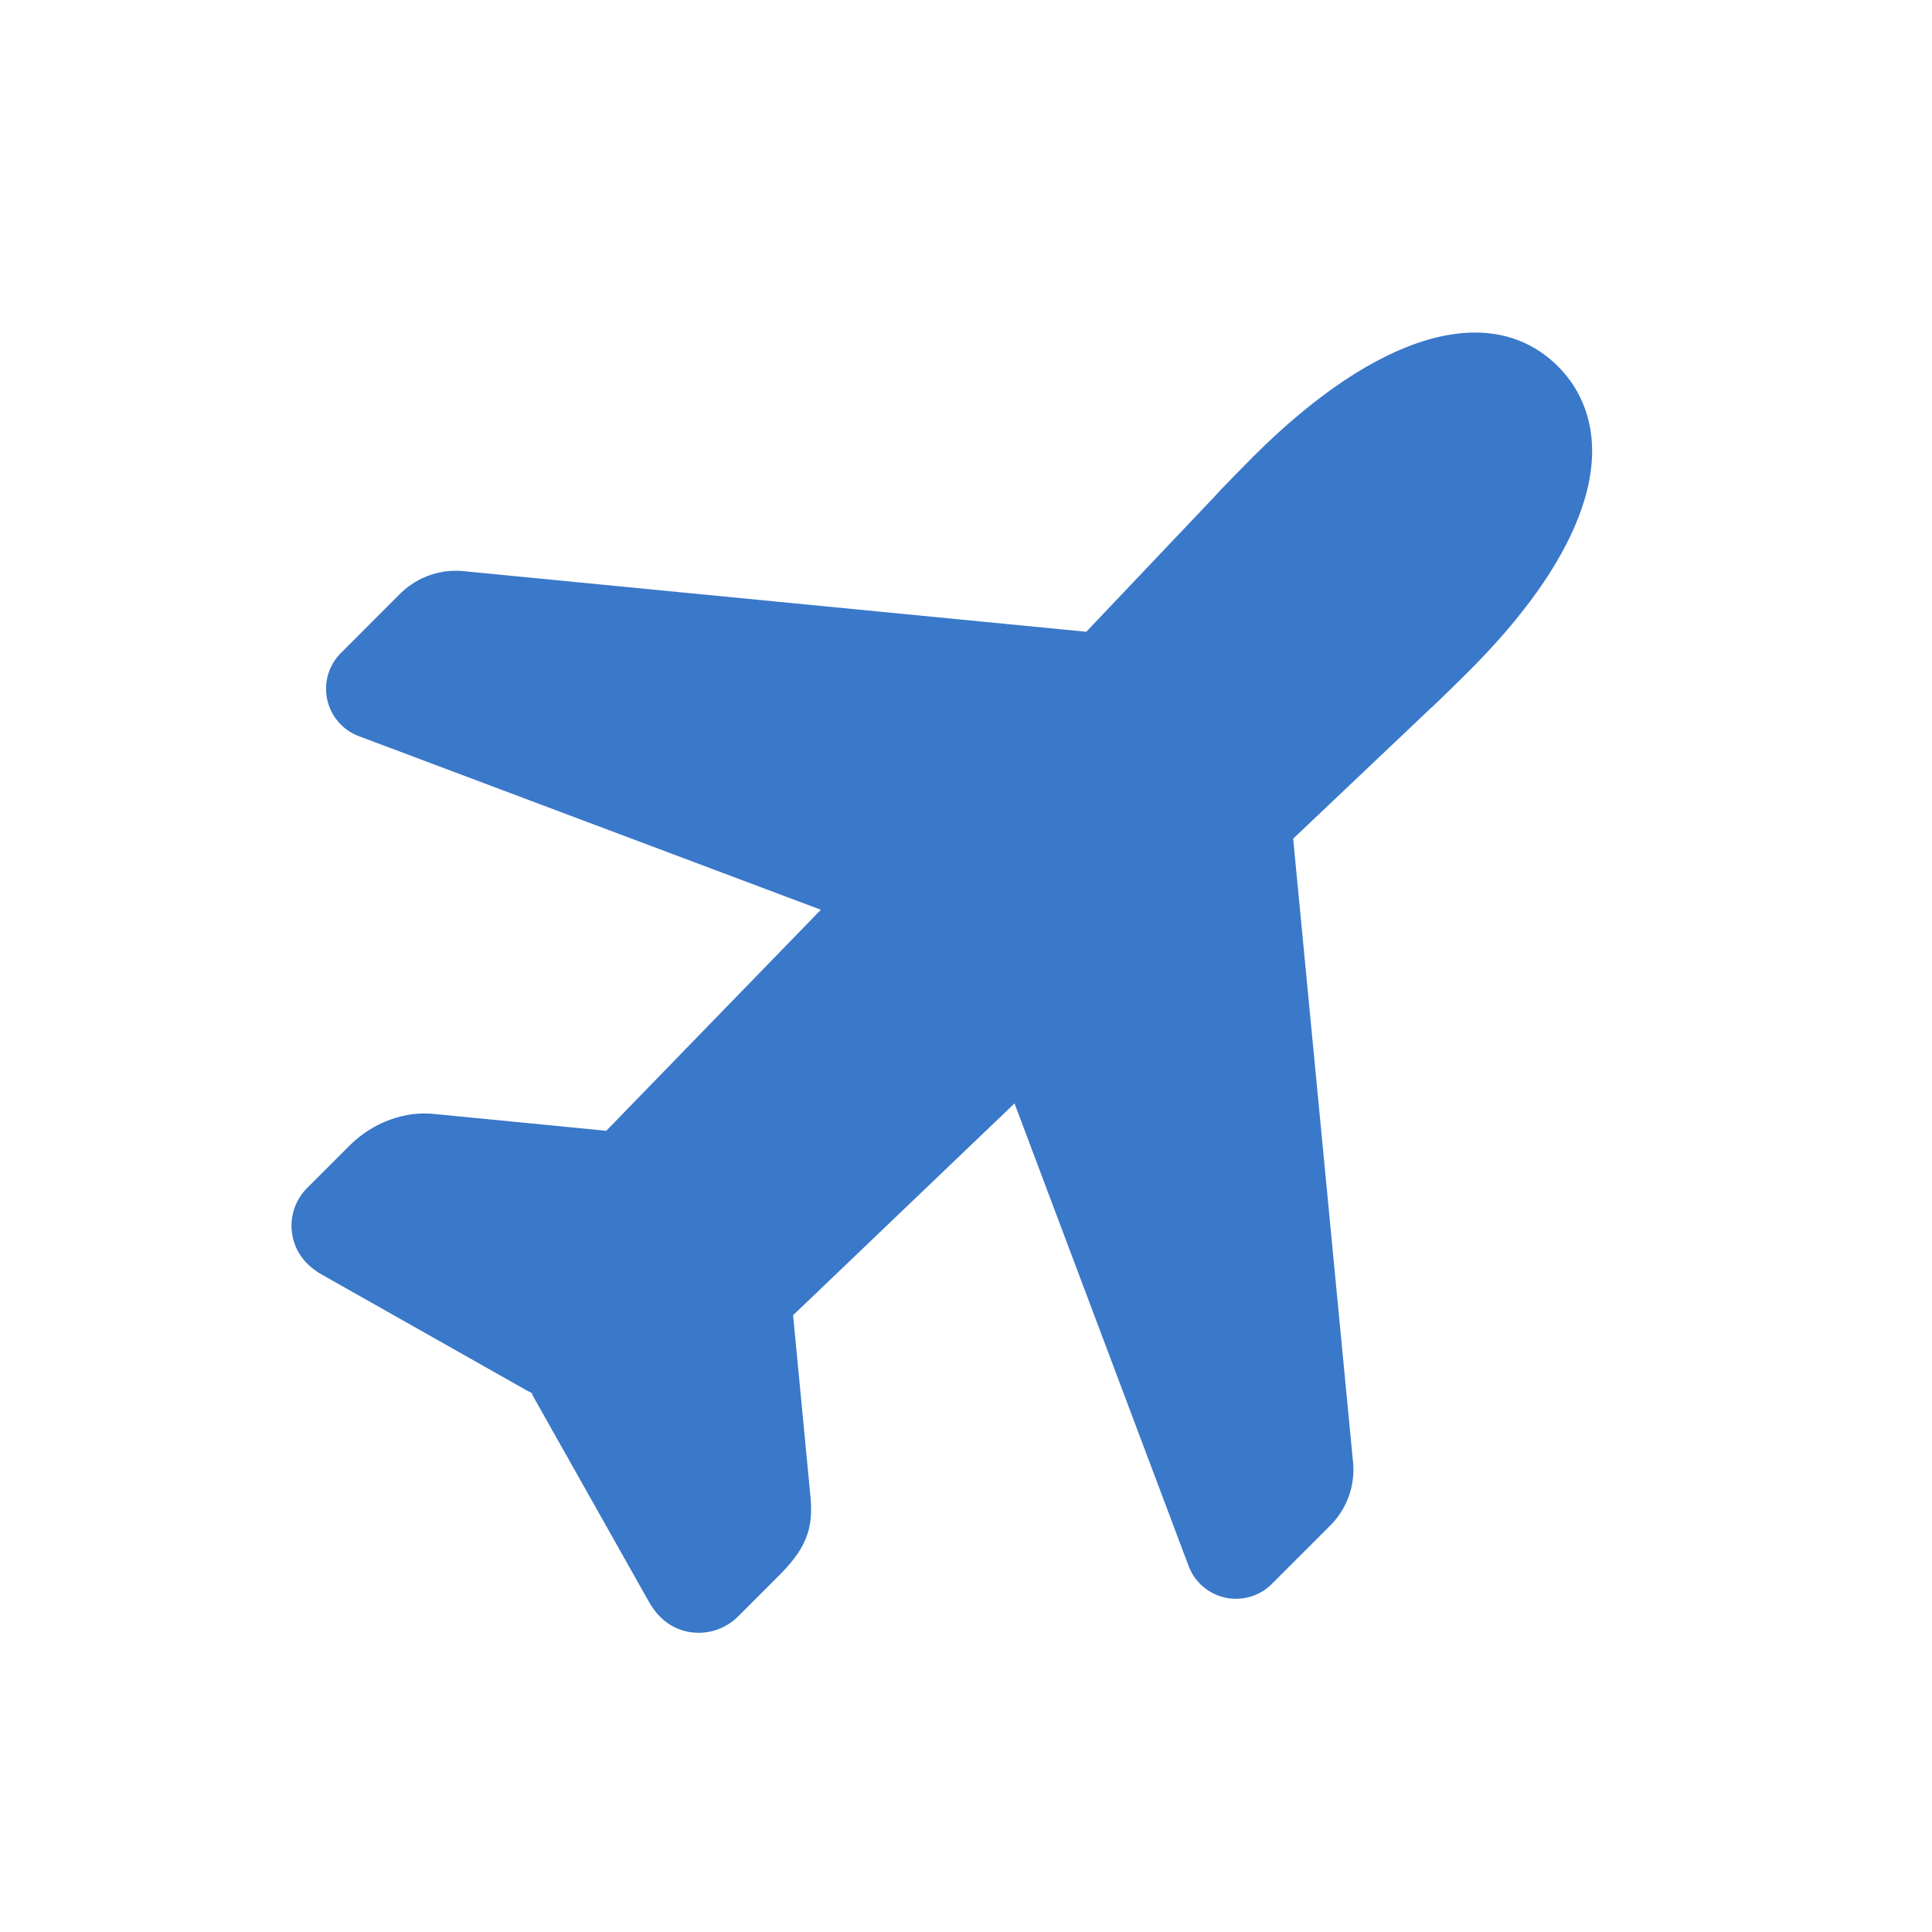 <svg width="62" height="62" viewBox="0 0 62 62" fill="none" xmlns="http://www.w3.org/2000/svg">
    <g clip-path="url(#clip0_6_6)">
        <rect width="62" height="62" rx="15" fill="transparent" />
        <g clip-path="url(#clip1_6_6)">
            <path
                d="M42.725 48.92L40.813 50.832C40.621 51.024 40.383 51.165 40.123 51.241C39.862 51.318 39.587 51.328 39.321 51.271C39.056 51.214 38.809 51.09 38.603 50.913C38.397 50.736 38.239 50.51 38.144 50.255L32.557 35.41L25.451 42.207L25.988 47.813C26.112 48.904 25.997 49.561 25.014 50.545L23.727 51.832C23.529 52.042 23.284 52.202 23.012 52.297C22.74 52.393 22.449 52.421 22.164 52.38C21.762 52.321 21.204 52.098 20.81 51.377L17.135 44.855C17.107 44.806 17.082 44.755 17.059 44.703C17.056 44.699 17.053 44.695 17.048 44.692C16.996 44.67 16.945 44.645 16.896 44.616L10.34 40.91C9.639 40.518 9.426 39.967 9.371 39.573C9.333 39.308 9.359 39.038 9.445 38.785C9.531 38.532 9.675 38.302 9.866 38.115L11.225 36.756C11.96 36.021 13.002 35.638 13.954 35.751L19.456 36.288L26.342 29.195L11.517 23.625C11.262 23.53 11.036 23.372 10.858 23.166C10.681 22.961 10.558 22.714 10.5 22.449C10.443 22.183 10.452 21.908 10.529 21.647C10.605 21.386 10.746 21.149 10.938 20.957L12.87 19.024C13.145 18.76 13.476 18.561 13.839 18.442C14.201 18.324 14.586 18.288 14.964 18.338L34.86 20.274L38.9 16.016C39.187 15.695 40.023 14.848 40.218 14.653C44.188 10.687 47.846 9.606 50.005 11.764C50.685 12.444 51.673 13.975 50.658 16.592C50.06 18.139 48.869 19.809 47.12 21.558C46.927 21.751 46.082 22.585 45.757 22.876L41.499 26.914L43.412 46.833C43.461 47.21 43.425 47.593 43.306 47.955C43.187 48.316 42.988 48.646 42.725 48.92V48.92Z"
                fill="#3A78C9" />
        </g>
    </g>
    <defs>
        <clipPath id="clip0_6_6">
            <rect width="62" height="62" rx="15" fill="transparent" />
        </clipPath>
        <clipPath id="clip1_6_6">
            <rect width="52" height="52" fill="transparent" transform="translate(-4 29) rotate(-45)" />
        </clipPath>
    </defs>
</svg>